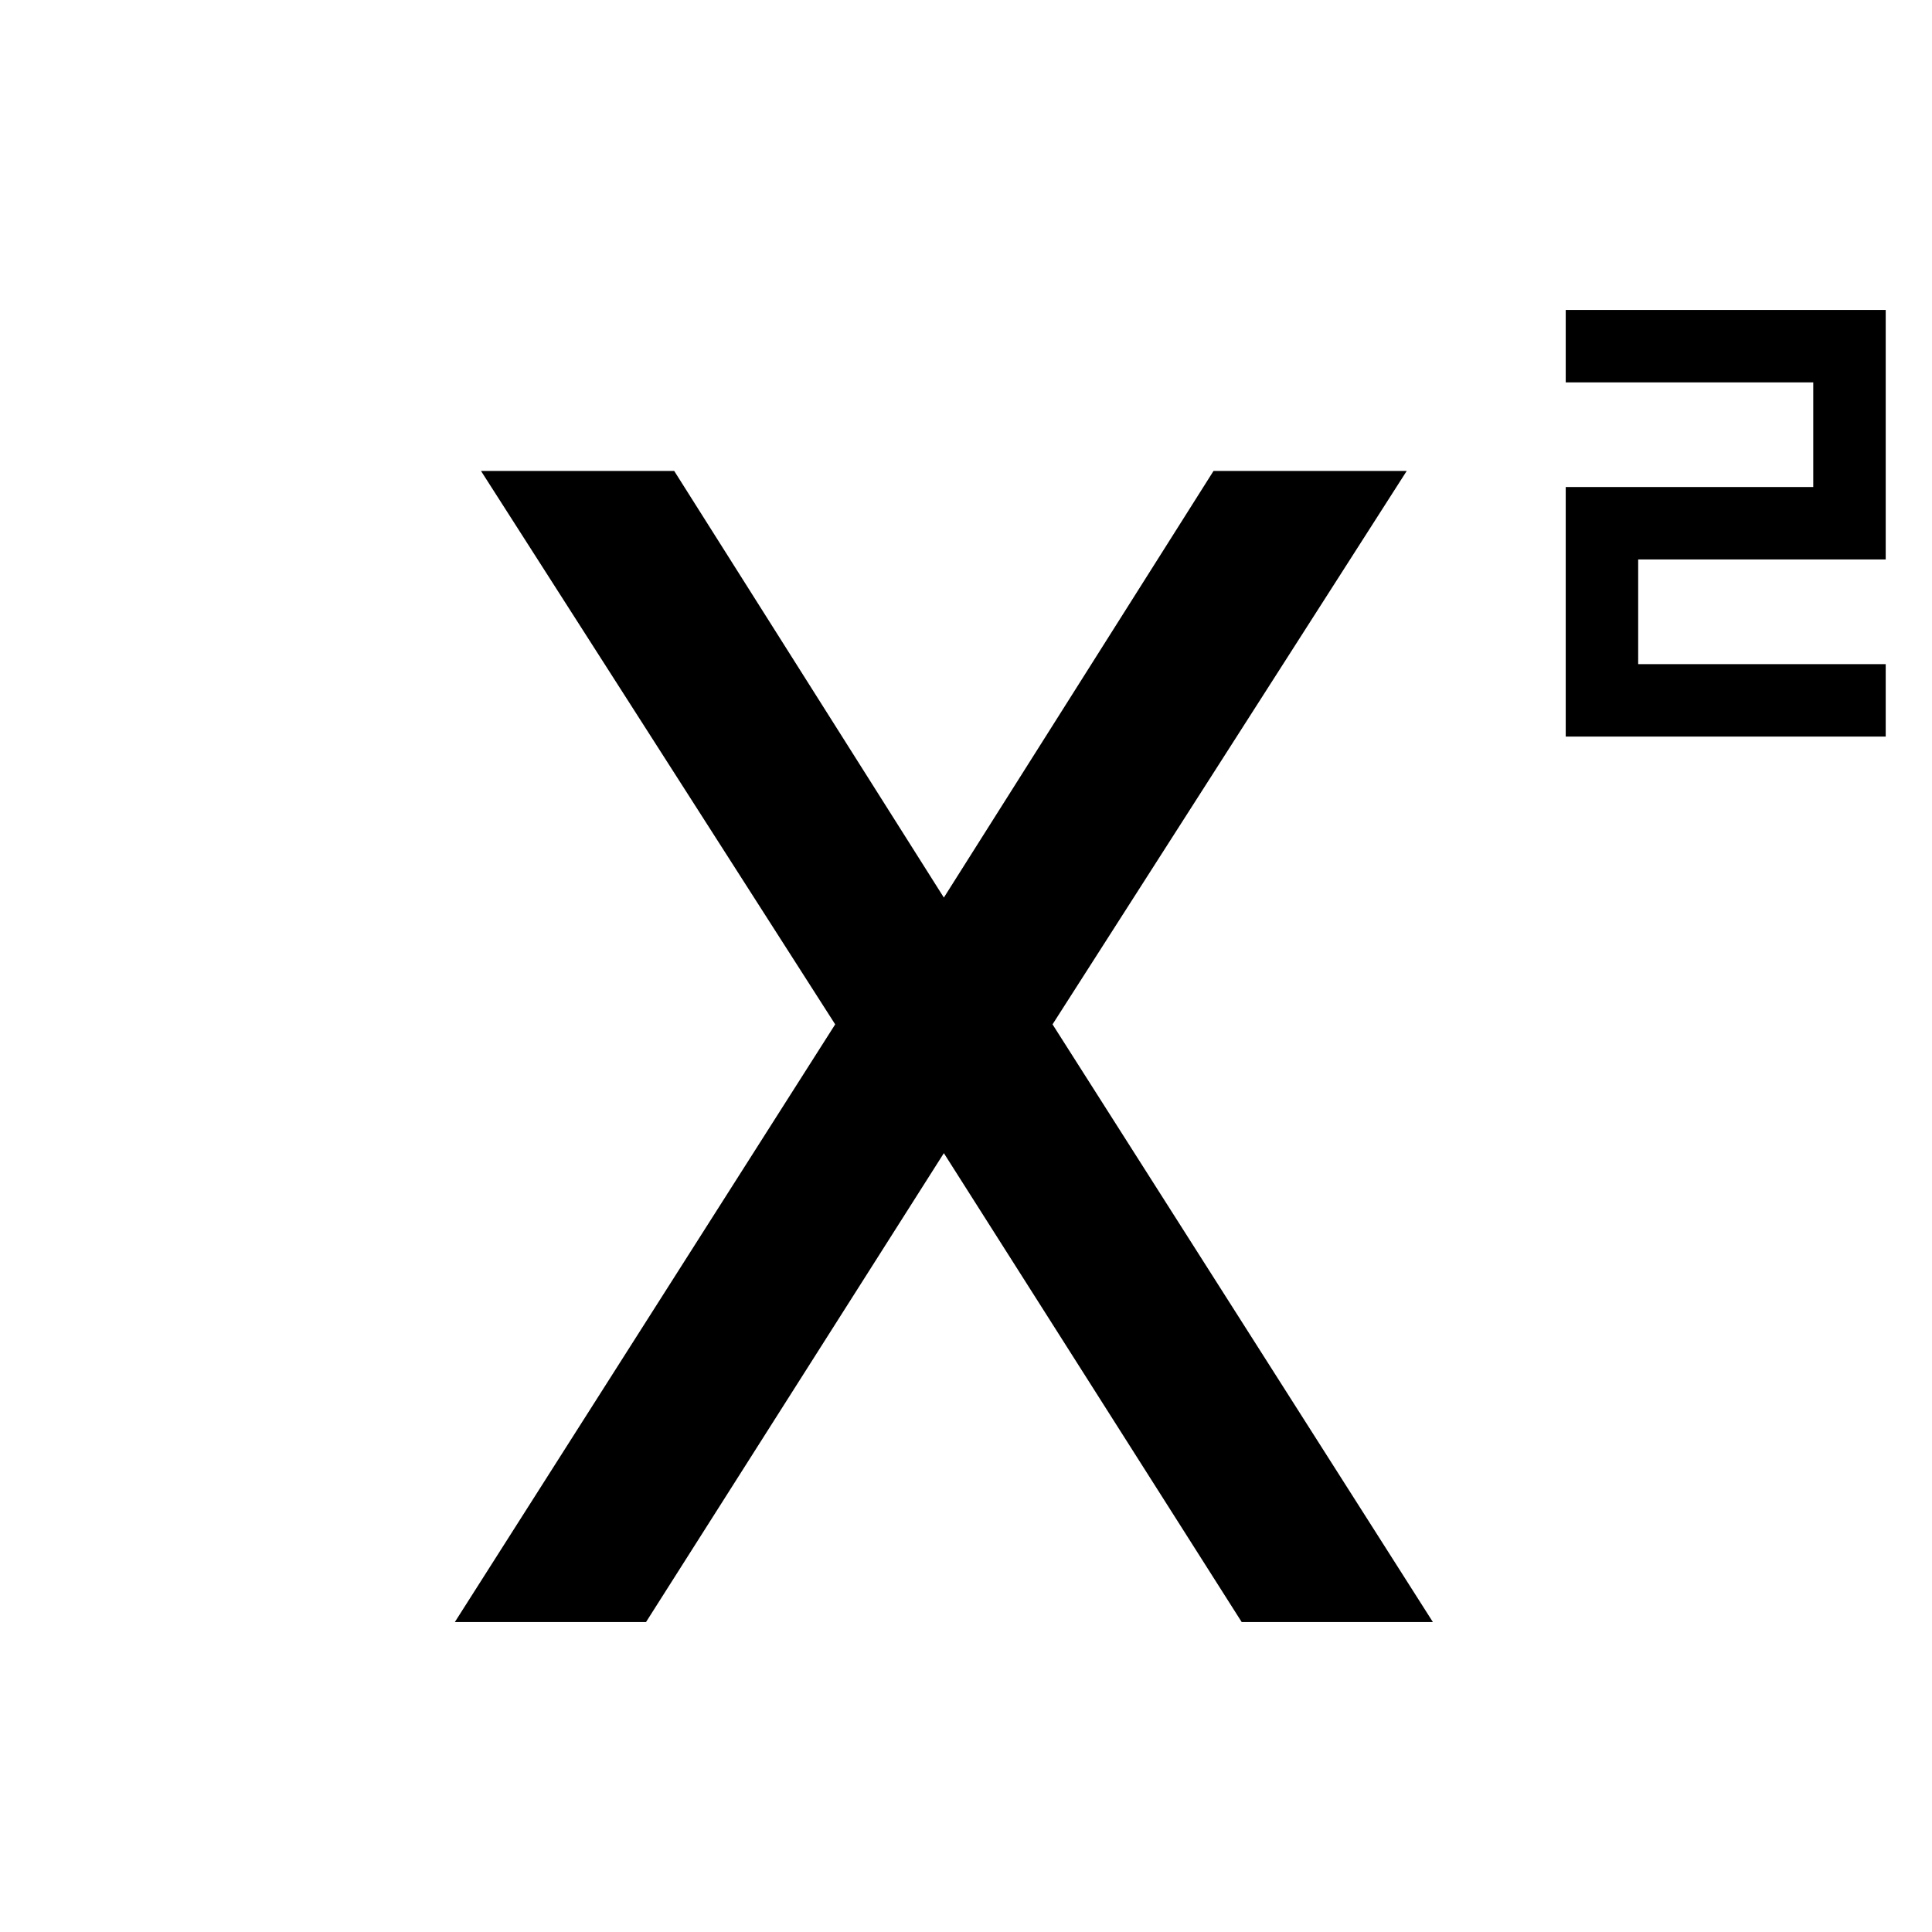 <svg xmlns="http://www.w3.org/2000/svg" height="48" width="48"><path d="M38.9 18.3V12.1H45.05V9.5H38.9V7.7H46.85V13.9H40.7V16.5H46.85V18.3ZM11.3 40.3 20.75 25.45 11.95 11.7H16.75L23.45 22.3L30.15 11.7H34.95L26.15 25.45L35.6 40.3H30.85L23.45 28.65L16.05 40.3Z"/></svg>